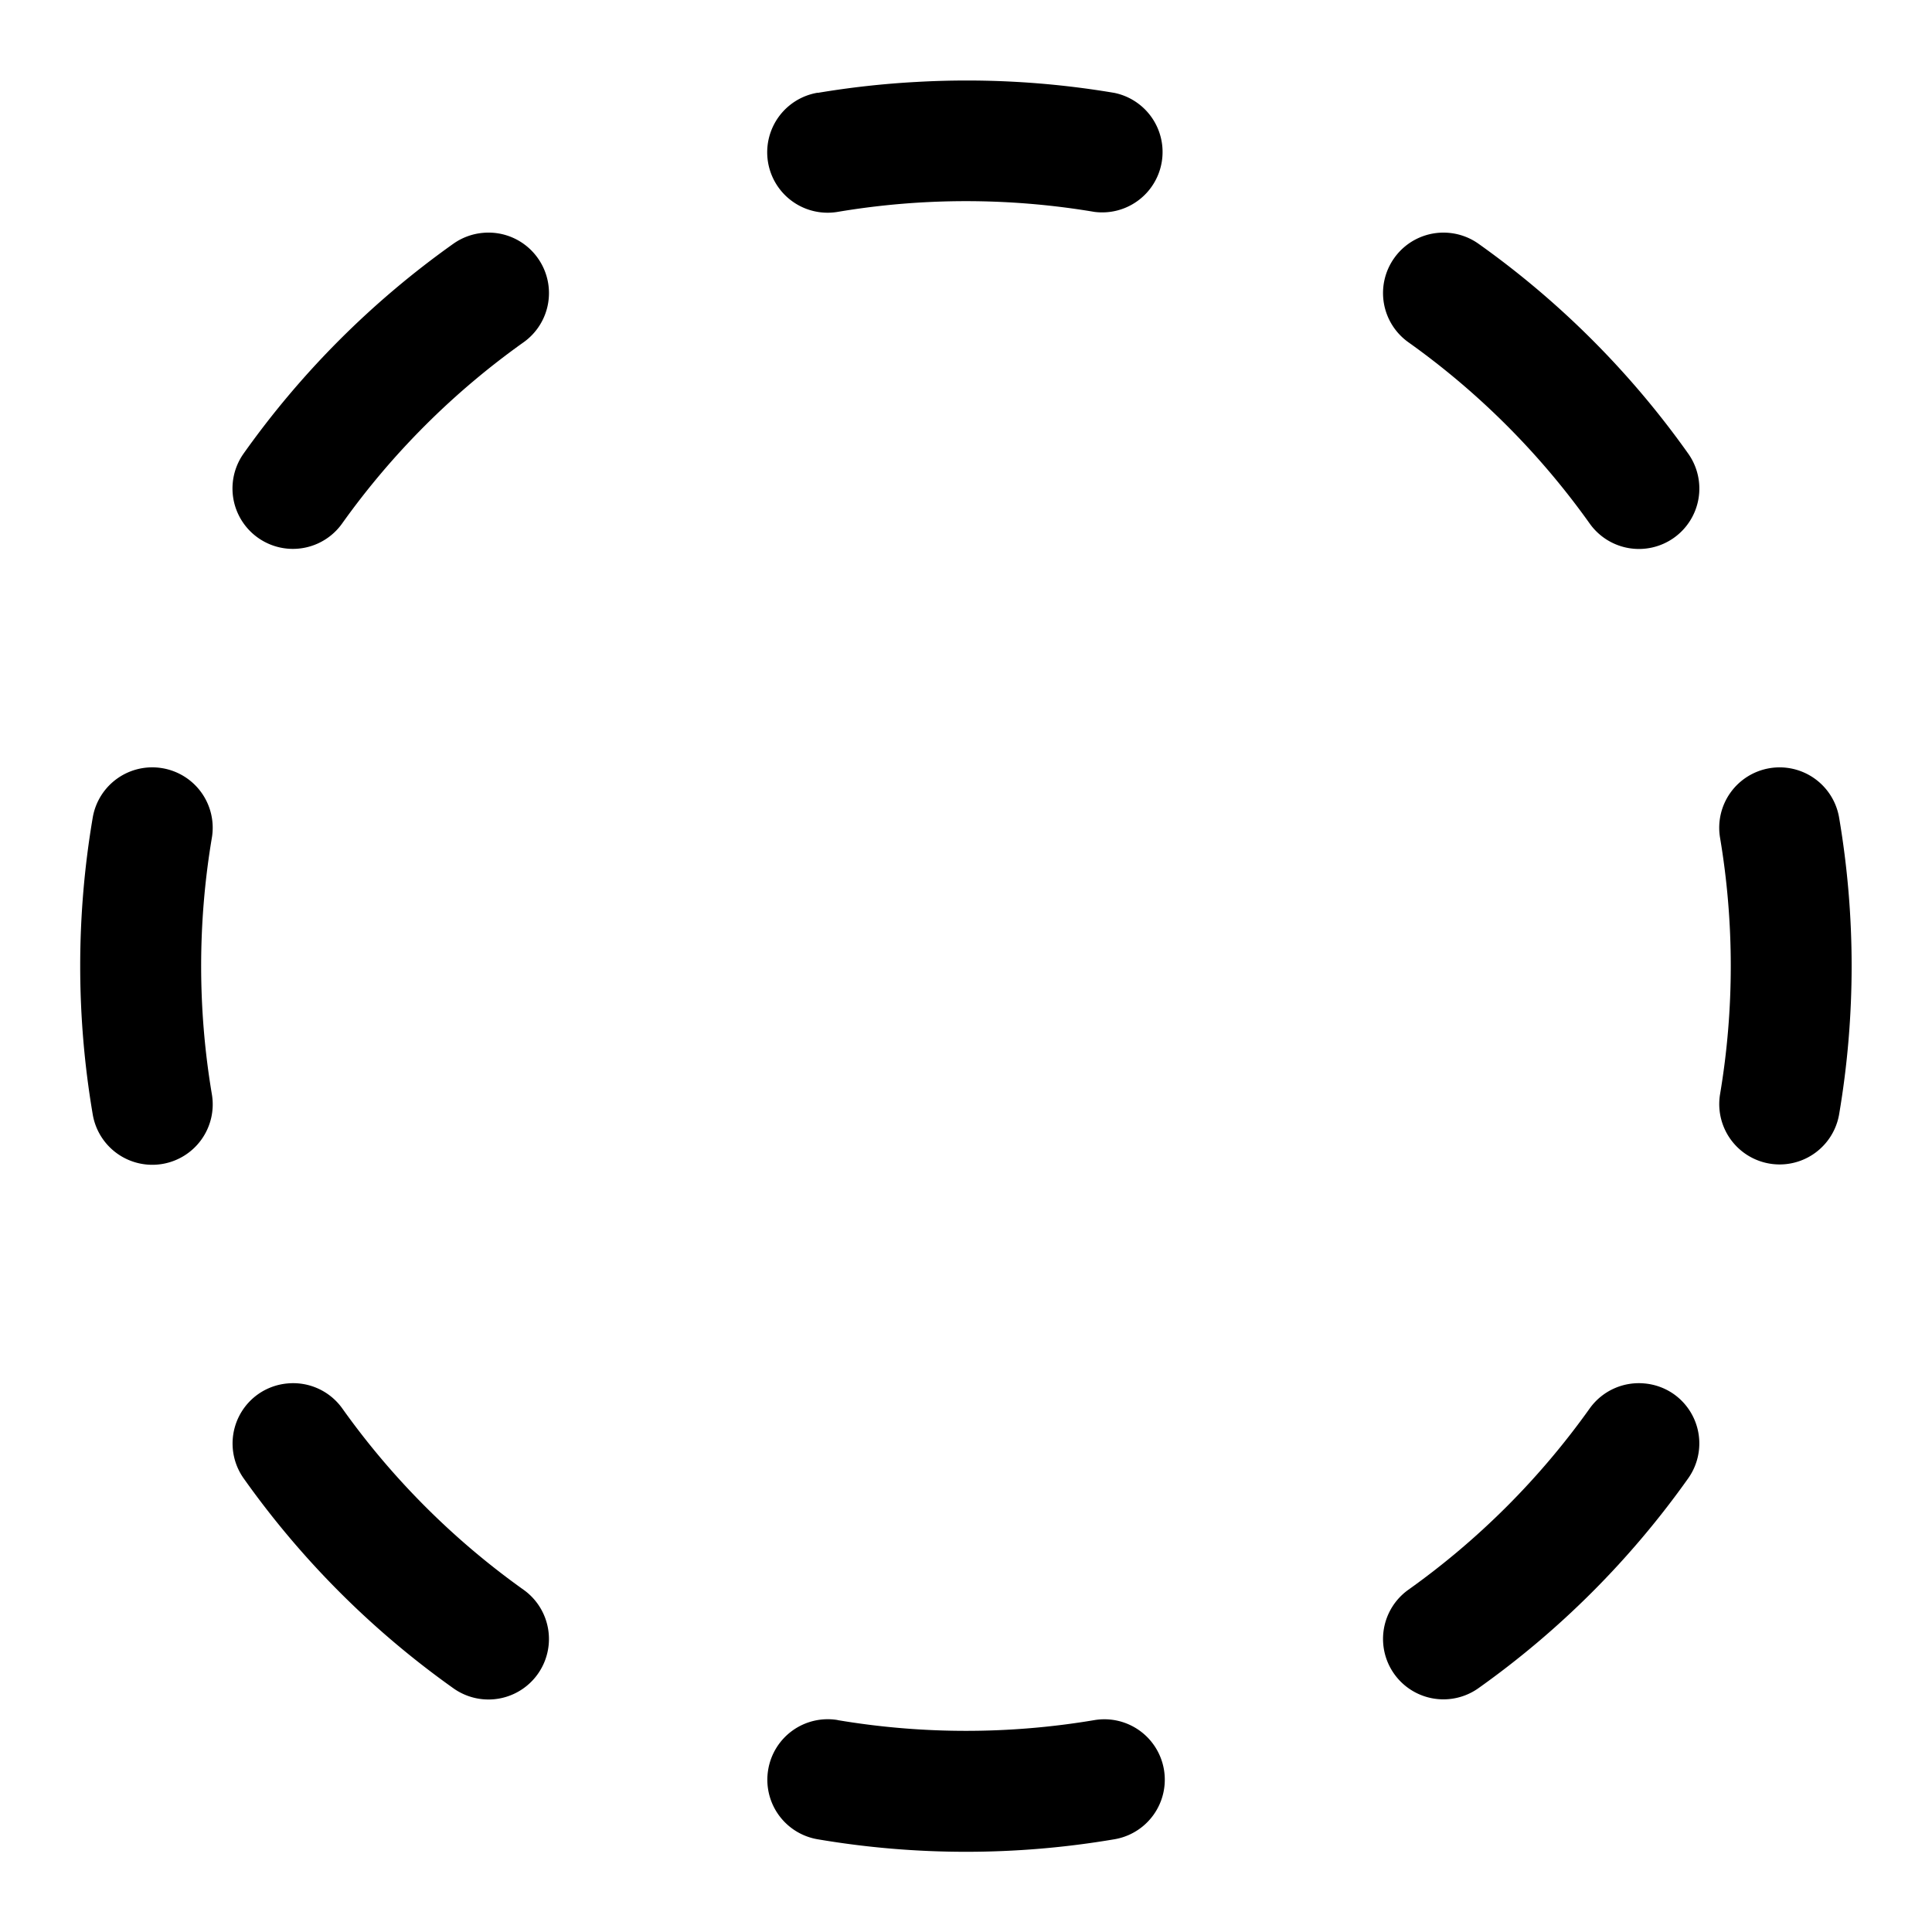 <svg xmlns="http://www.w3.org/2000/svg" width="24" height="24" viewBox="0 0 24 24"><path d="M11.383 1.018a11 11 0 0 0-1.227.136v-.002a.75.75 0 1 0 .25 1.48 9.6 9.6 0 0 1 3.188 0 .75.75 0 0 0 .25-1.478 11 11 0 0 0-2.461-.136zM5.996 2.893a.75.75 0 0 0-.363.134 11 11 0 0 0-2.606 2.606.75.75 0 0 0 1.223.87 9.6 9.6 0 0 1 2.254-2.251.75.75 0 0 0 .176-1.047.75.75 0 0 0-.684-.312zm12.006 0a.75.75 0 0 0-.682.312.75.75 0 0 0 .176 1.047 9.6 9.6 0 0 1 2.252 2.252.75.75 0 1 0 1.223-.87 11 11 0 0 0-2.606-2.607.75.75 0 0 0-.363-.134zM2.018 9.543a.75.75 0 0 0-.866.613 11 11 0 0 0 0 3.688.75.75 0 1 0 1.48-.25 9.6 9.6 0 0 1 0-3.188.75.75 0 0 0-.614-.863zm19.964 0a.75.75 0 0 0-.615.863 9.6 9.6 0 0 1 0 3.188.75.75 0 0 0 1.479.25 11 11 0 0 0 0-3.688.75.75 0 0 0-.864-.613zM3.568 17.186a.75.75 0 0 0-.363.134.75.75 0 0 0-.178 1.045 11 11 0 0 0 2.606 2.608.751.751 0 1 0 .87-1.225 9.6 9.6 0 0 1-2.251-2.252.75.75 0 0 0-.684-.31zm16.864 0a.75.75 0 0 0-.684.31 9.6 9.6 0 0 1-2.252 2.252.75.75 0 1 0 .87 1.223 11 11 0 0 0 2.605-2.606.75.75 0 0 0-.176-1.045.75.75 0 0 0-.363-.134zm-10.026 4.181a.75.75 0 0 0-.863.615.75.75 0 0 0 .613.866 11 11 0 0 0 3.688 0 .75.75 0 1 0-.25-1.48 9.6 9.6 0 0 1-3.188 0z"/></svg>